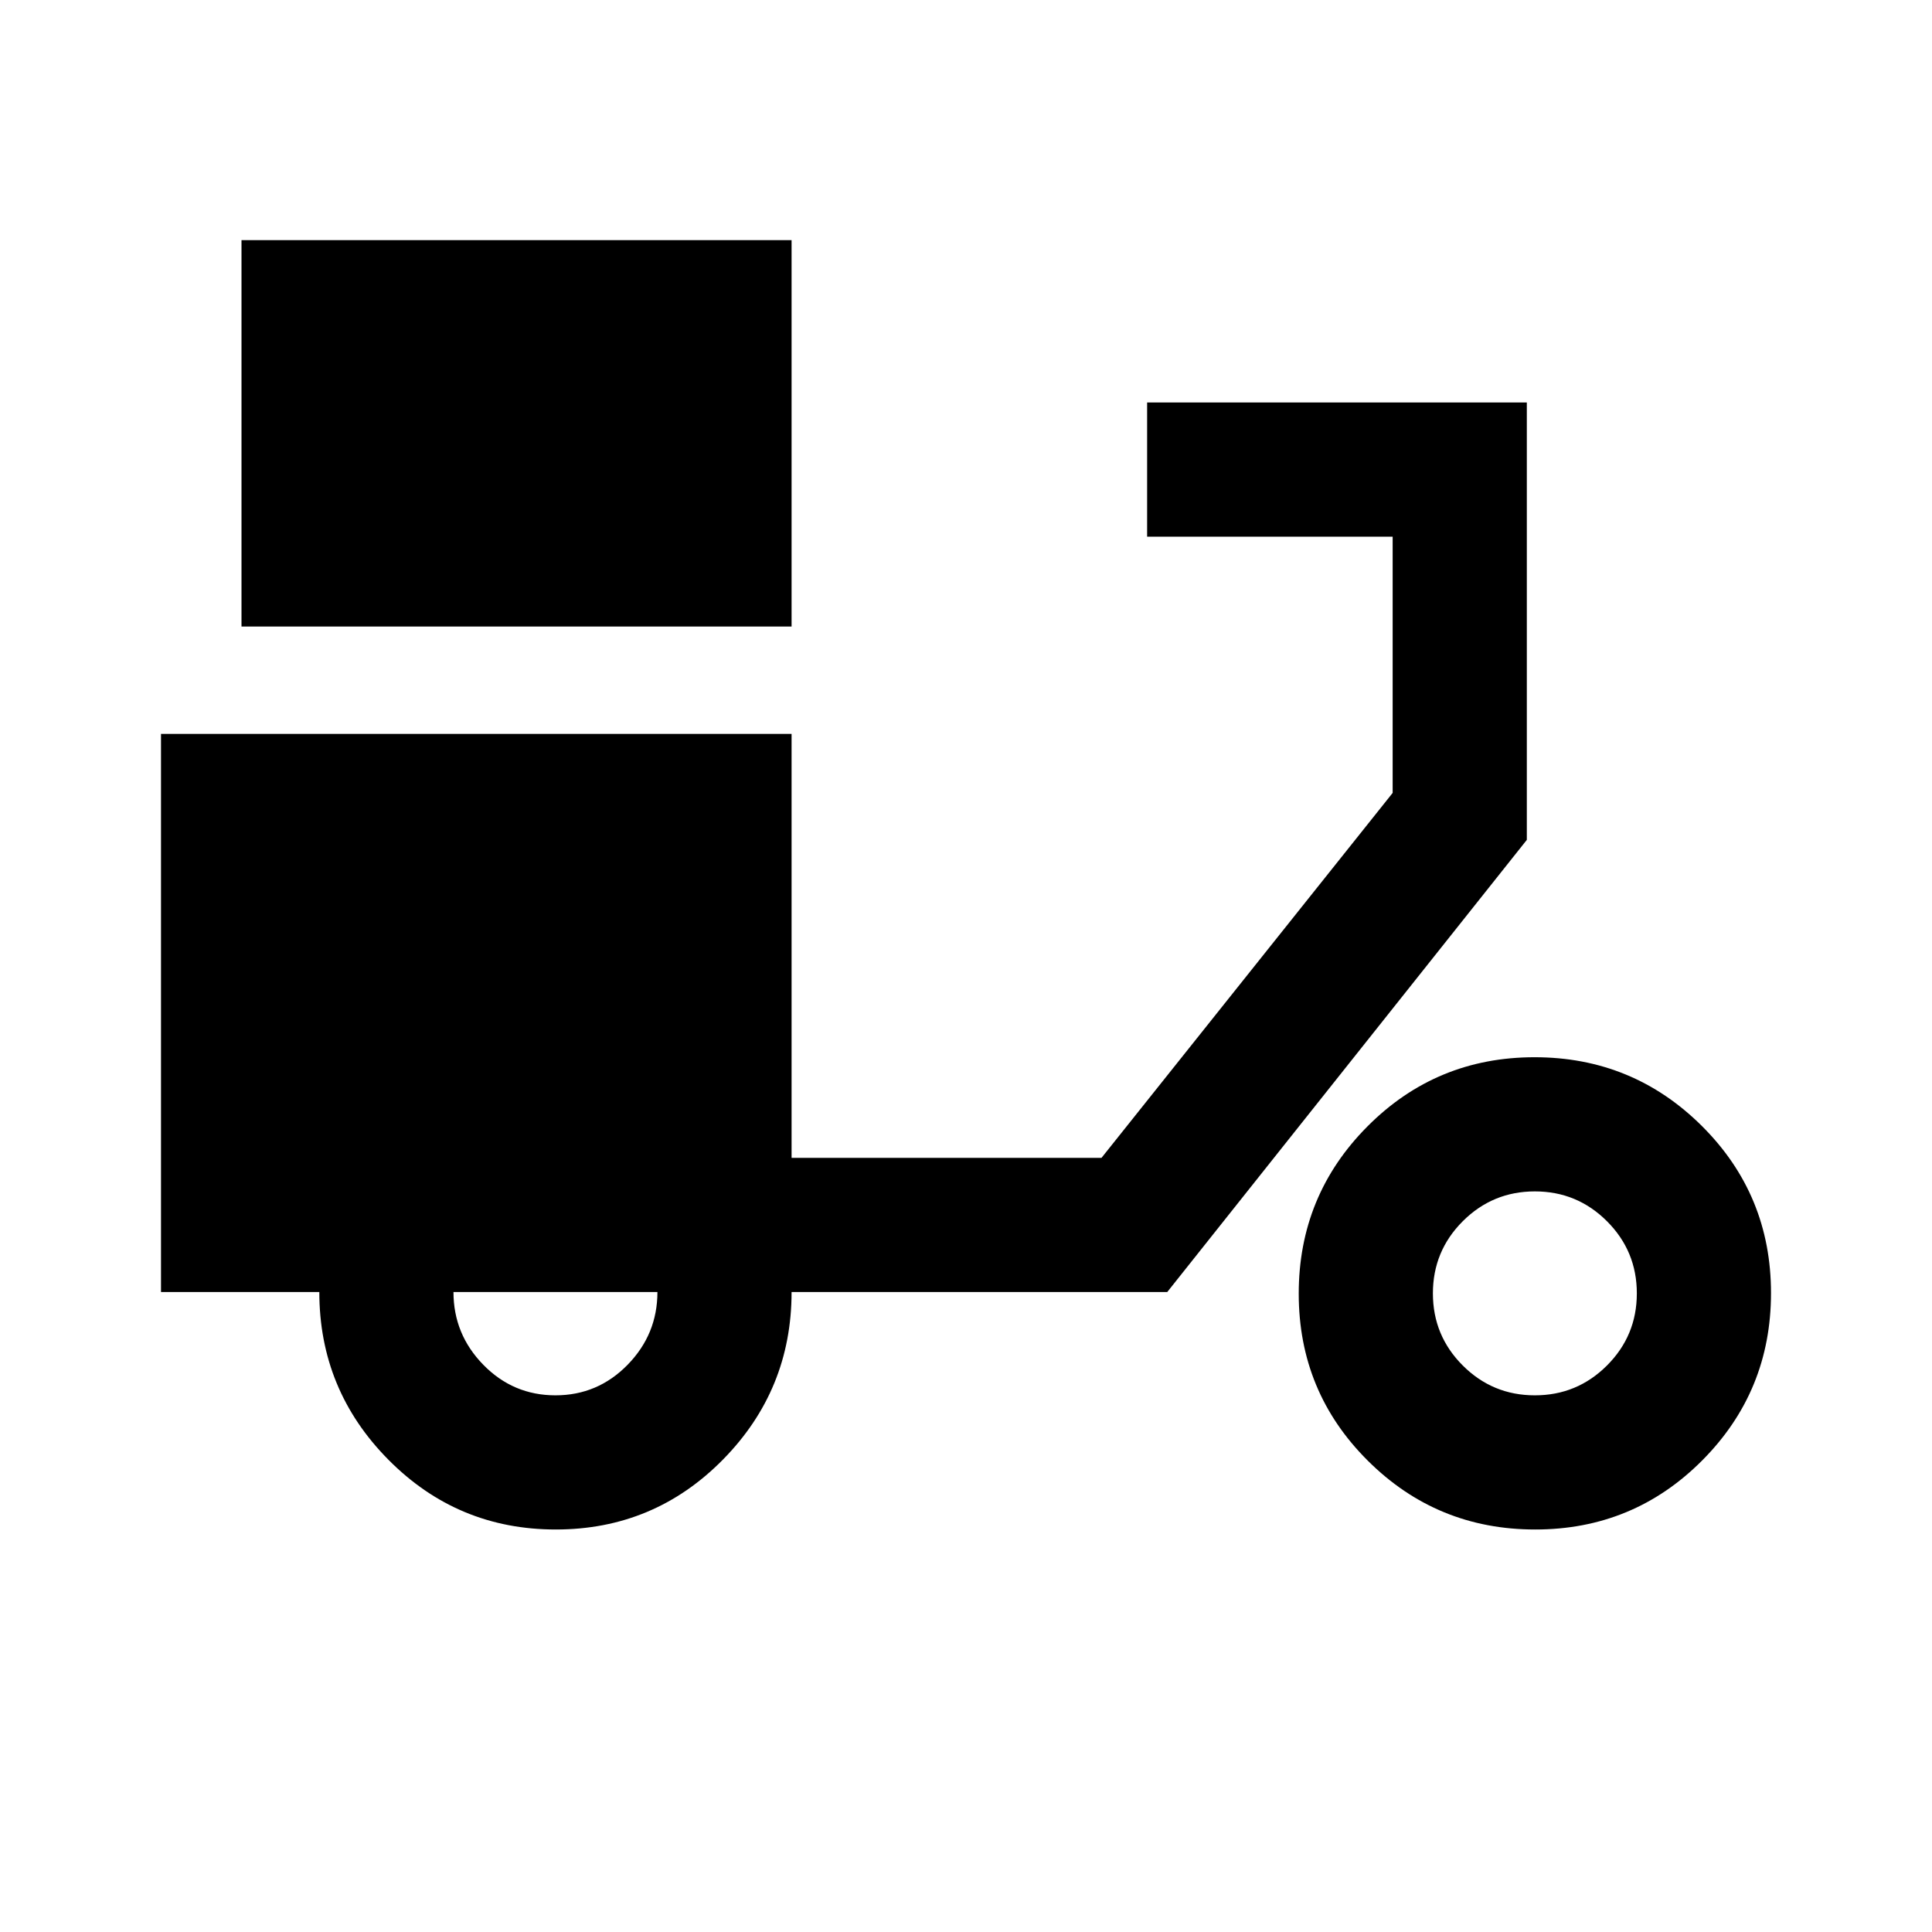 <svg xmlns="http://www.w3.org/2000/svg" height="40" viewBox="0 -960 960 960" width="40"><path d="M120-648.67v-192h273.33v192H120ZM276.16-200q-48.83 0-83.16-34.67-34.33-34.66-34.33-83.33H80v-277.33h313.33v210.66h154L692-566v-127.33H570V-760h188.67v217.33L580-318H393.33q0 48.67-34.17 83.33-34.18 34.67-83 34.67Zm-.16-66.67q21 0 35.83-15.16Q326.67-297 326.67-318H225.33q0 21 14.84 36.17Q255-266.67 276-266.67ZM762.82-200q-48.82 0-83.15-34.18-34.34-34.17-34.34-83 0-48.82 34.18-83.15 34.18-34.34 83-34.34t83.16 34.18q34.33 34.18 34.33 83t-34.18 83.16q-34.17 34.33-83 34.33Zm-.15-66.67q21 0 35.83-14.83 14.83-14.83 14.83-35.83t-14.83-35.84Q783.67-368 762.67-368t-35.84 14.83Q712-338.33 712-317.33q0 21 14.83 35.83 14.84 14.83 35.84 14.83Z"/></svg>